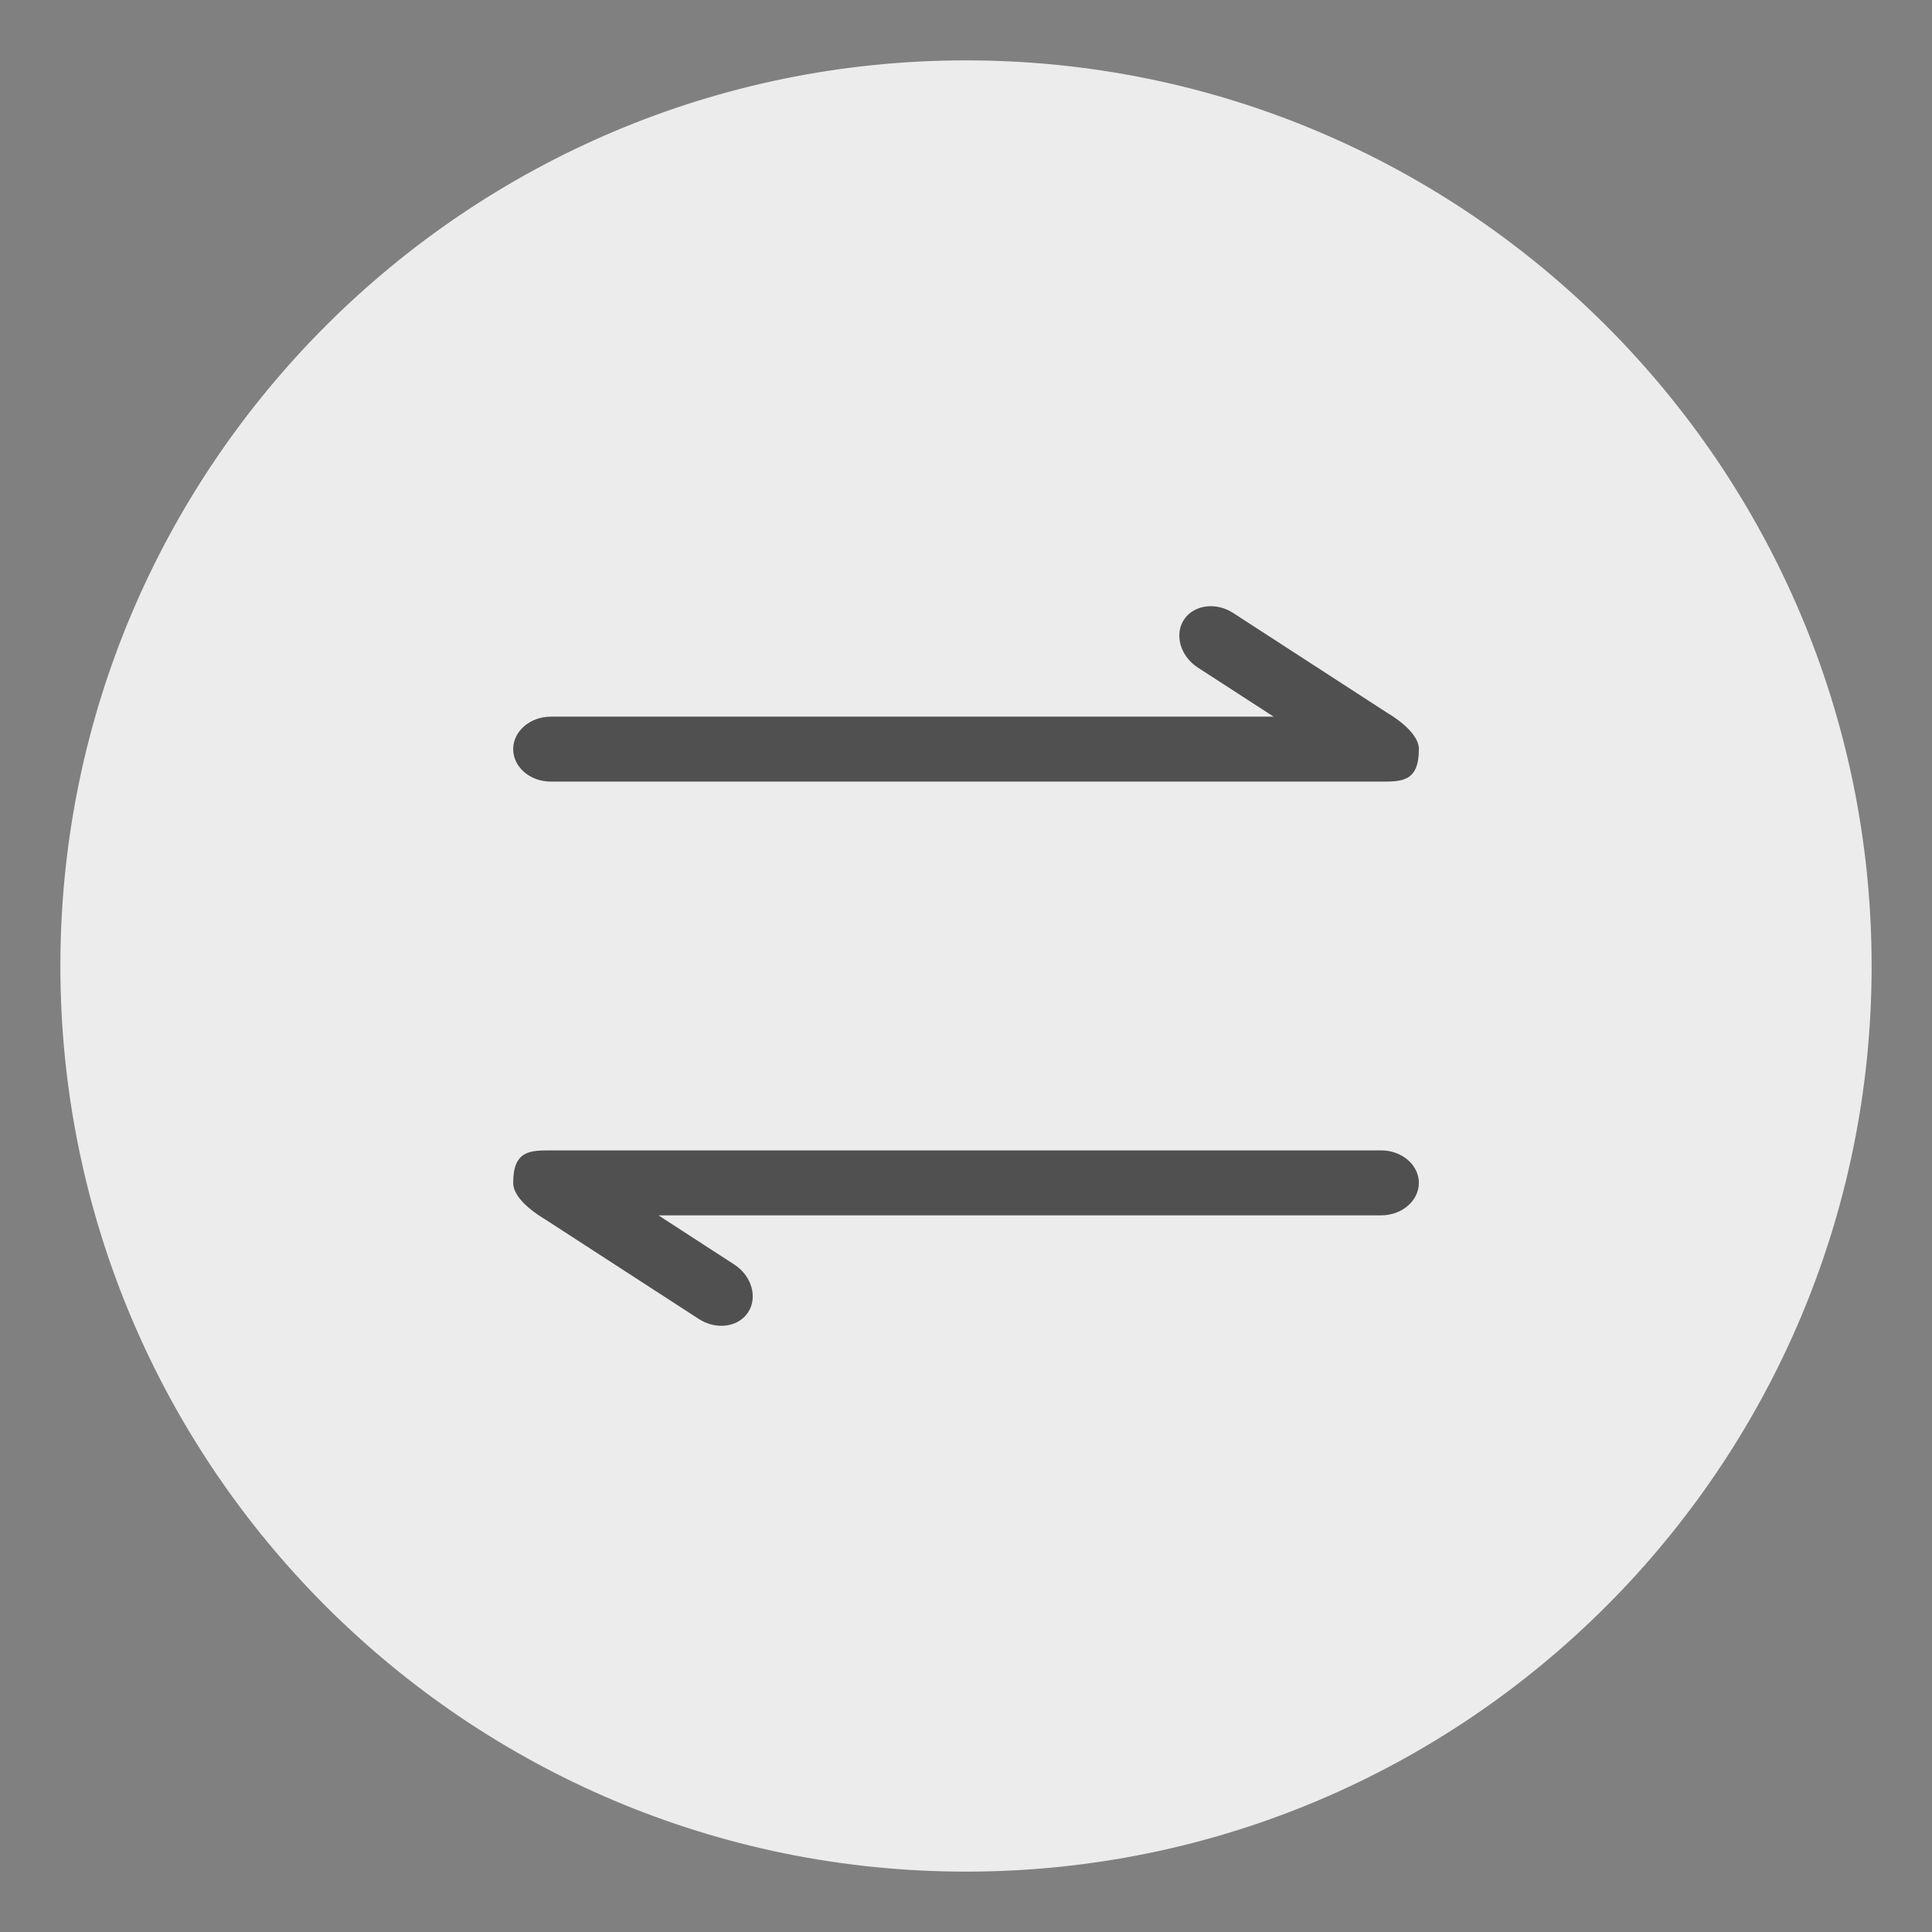 <?xml version="1.0" encoding="UTF-8"?>
<svg width="32" height="32" version="1.1" xmlns="http://www.w3.org/2000/svg" xmlns:cc="http://creativecommons.org/ns#" xmlns:dc="http://purl.org/dc/elements/1.1/" xmlns:rdf="http://www.w3.org/1999/02/22-rdf-syntax-ns#">
 <rect width="100%" height="100%" fill="#808080" stroke="none"/>
 <path d="m16 1c-8.277 0-15 6.723-15 15 0 8.277 6.723 15 15 15 8.277 0 15-6.723 15-15 0-8.277-6.723-15-15-15z" color="#000000" fill="#fff" opacity=".85" overflow="visible" stroke-width=".938"/>
 <rect x="1" y="1" width="30" height="30" rx="0" ry="0" opacity="0" stroke-width="1.875" style="paint-order:fill markers stroke"/>
 <path d="m16 2.406c-7.5 0-13.594 6.094-13.594 13.594 0 7.5 6.094 13.594 13.594 13.594 7.5 0 13.594-6.094 13.594-13.594 0-7.5-6.094-13.594-13.594-13.594z" color="#000000" fill="none" opacity=".5" overflow="visible" stroke-width=".938"/>
 <path d="m9.125 12.946h13.752c0.344 0 0.624 0 0.624-0.538 0-0.299-0.483-0.575-0.527-0.603l-2.547-1.651c-0.289-0.188-0.655-0.137-0.818 0.111-0.161 0.25-0.058 0.604 0.231 0.792l1.255 0.813h-11.97c-0.345 0-0.625 0.241-0.625 0.538 0 0.298 0.28 0.538 0.625 0.538zm13.751 6.108h-13.752c-0.344 0-0.624 0-0.624 0.538 0 0.299 0.483 0.575 0.527 0.603l2.547 1.651c0.289 0.188 0.655 0.137 0.818-0.111 0.161-0.25 0.058-0.604-0.231-0.791l-1.255-0.814h11.97c0.344 0 0.625-0.241 0.625-0.538 0-0.297-0.281-0.538-0.625-0.538z" fill="#505050" stroke-width=".017" p-id="13423"/>
</svg>
